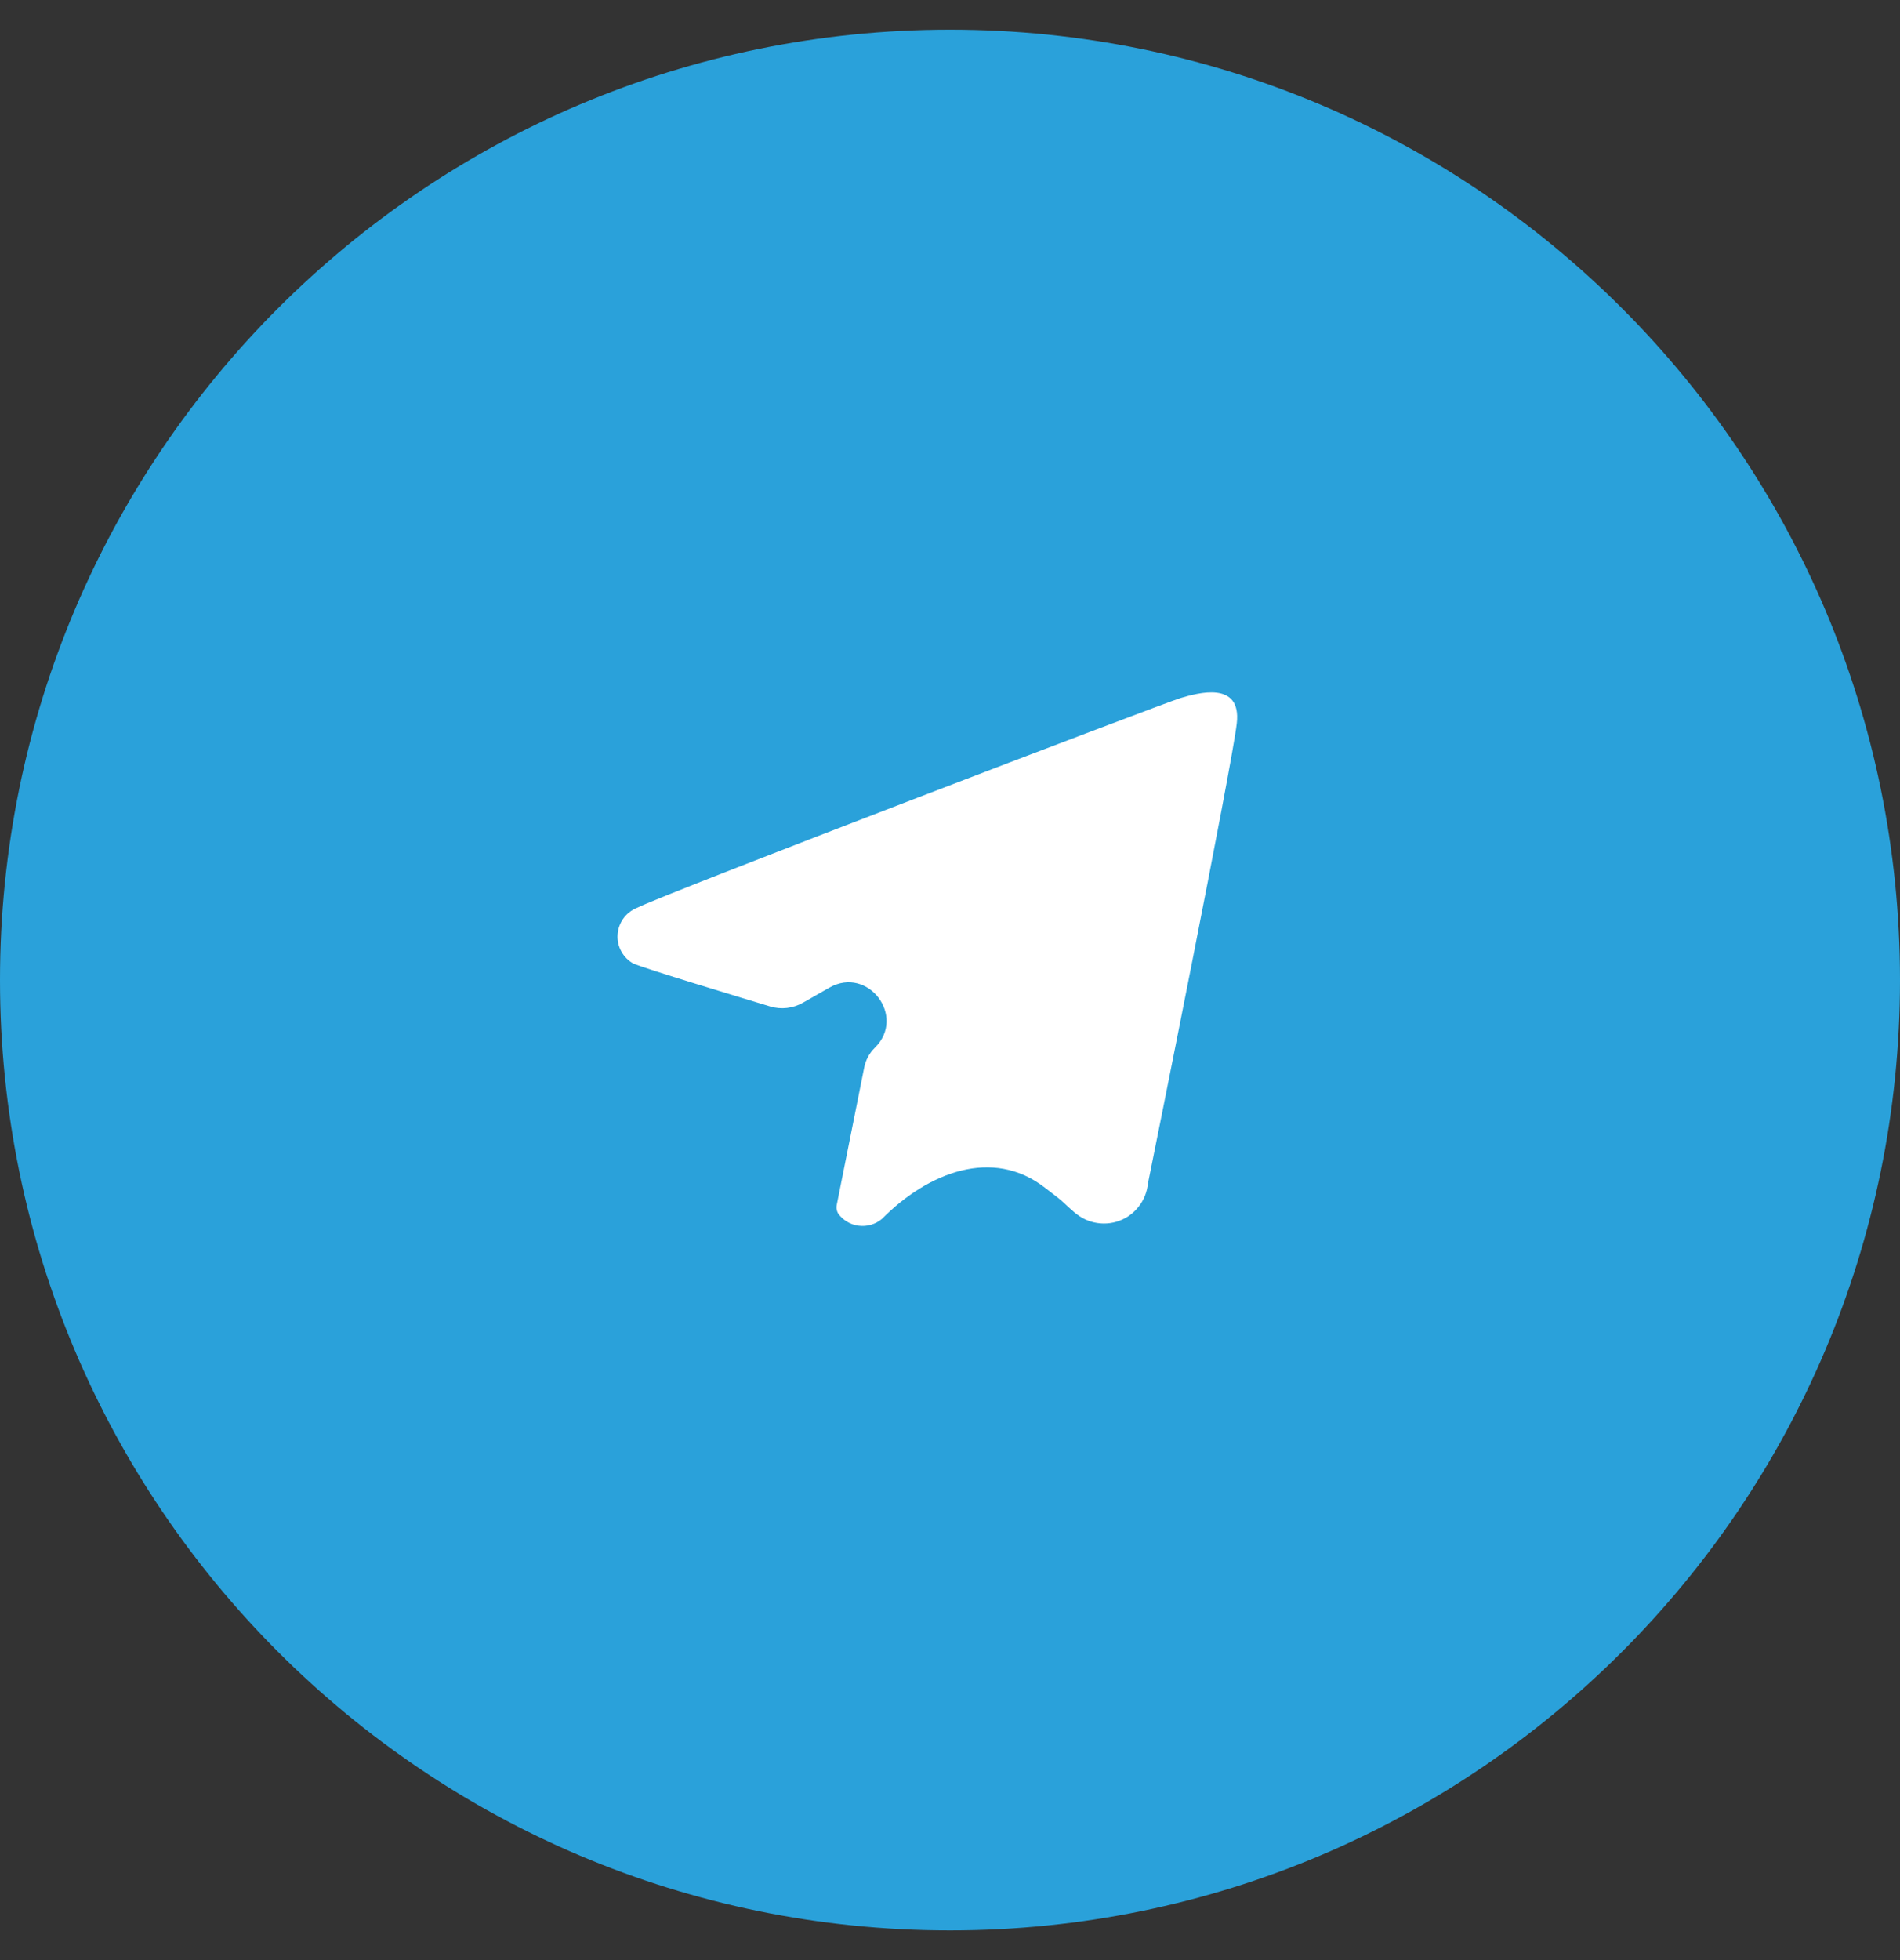 <svg width="32" height="33" viewBox="0 0 32 33" fill="none" xmlns="http://www.w3.org/2000/svg">
<rect x="0" y="0" width="32" height="33" fill="#333333" stroke="none"/>
<g id="Group 5">
<path id="Vector" d="M32 16.5C32 7.663 24.837 0.5 16 0.5C7.163 0.5 0 7.663 0 16.5C0 25.337 7.163 32.5 16 32.5C24.837 32.5 32 25.337 32 16.5Z" fill="#2AA1DA"/>
<path id="Vector_2" fill-rule="evenodd" clip-rule="evenodd" d="M19.334 19.923C19.32 20.071 19.262 20.212 19.168 20.327C19.074 20.442 18.948 20.526 18.805 20.569C18.662 20.611 18.51 20.609 18.369 20.565C18.305 20.545 18.244 20.516 18.188 20.48C18.053 20.392 17.946 20.266 17.819 20.166C17.746 20.11 17.672 20.052 17.596 19.994C16.72 19.316 15.634 19.734 14.854 20.521C14.8 20.566 14.737 20.601 14.669 20.62C14.601 20.64 14.53 20.645 14.46 20.636C14.389 20.627 14.322 20.603 14.262 20.566C14.209 20.533 14.162 20.491 14.124 20.442C14.114 20.429 14.107 20.414 14.101 20.398C14.089 20.365 14.084 20.328 14.091 20.293L14.555 17.972C14.58 17.846 14.642 17.73 14.734 17.64C15.269 17.115 14.619 16.256 13.968 16.628L13.524 16.881C13.356 16.977 13.157 17 12.972 16.945C12.352 16.758 10.932 16.328 10.671 16.225C10.585 16.178 10.514 16.108 10.466 16.021C10.418 15.935 10.395 15.838 10.401 15.739C10.407 15.641 10.44 15.547 10.497 15.466C10.554 15.386 10.633 15.323 10.724 15.286C11.2 15.044 19.602 11.835 19.884 11.752C20.167 11.669 20.912 11.454 20.83 12.178C20.748 12.903 19.416 19.526 19.334 19.923Z" fill="white"/>
</g>
</svg>
